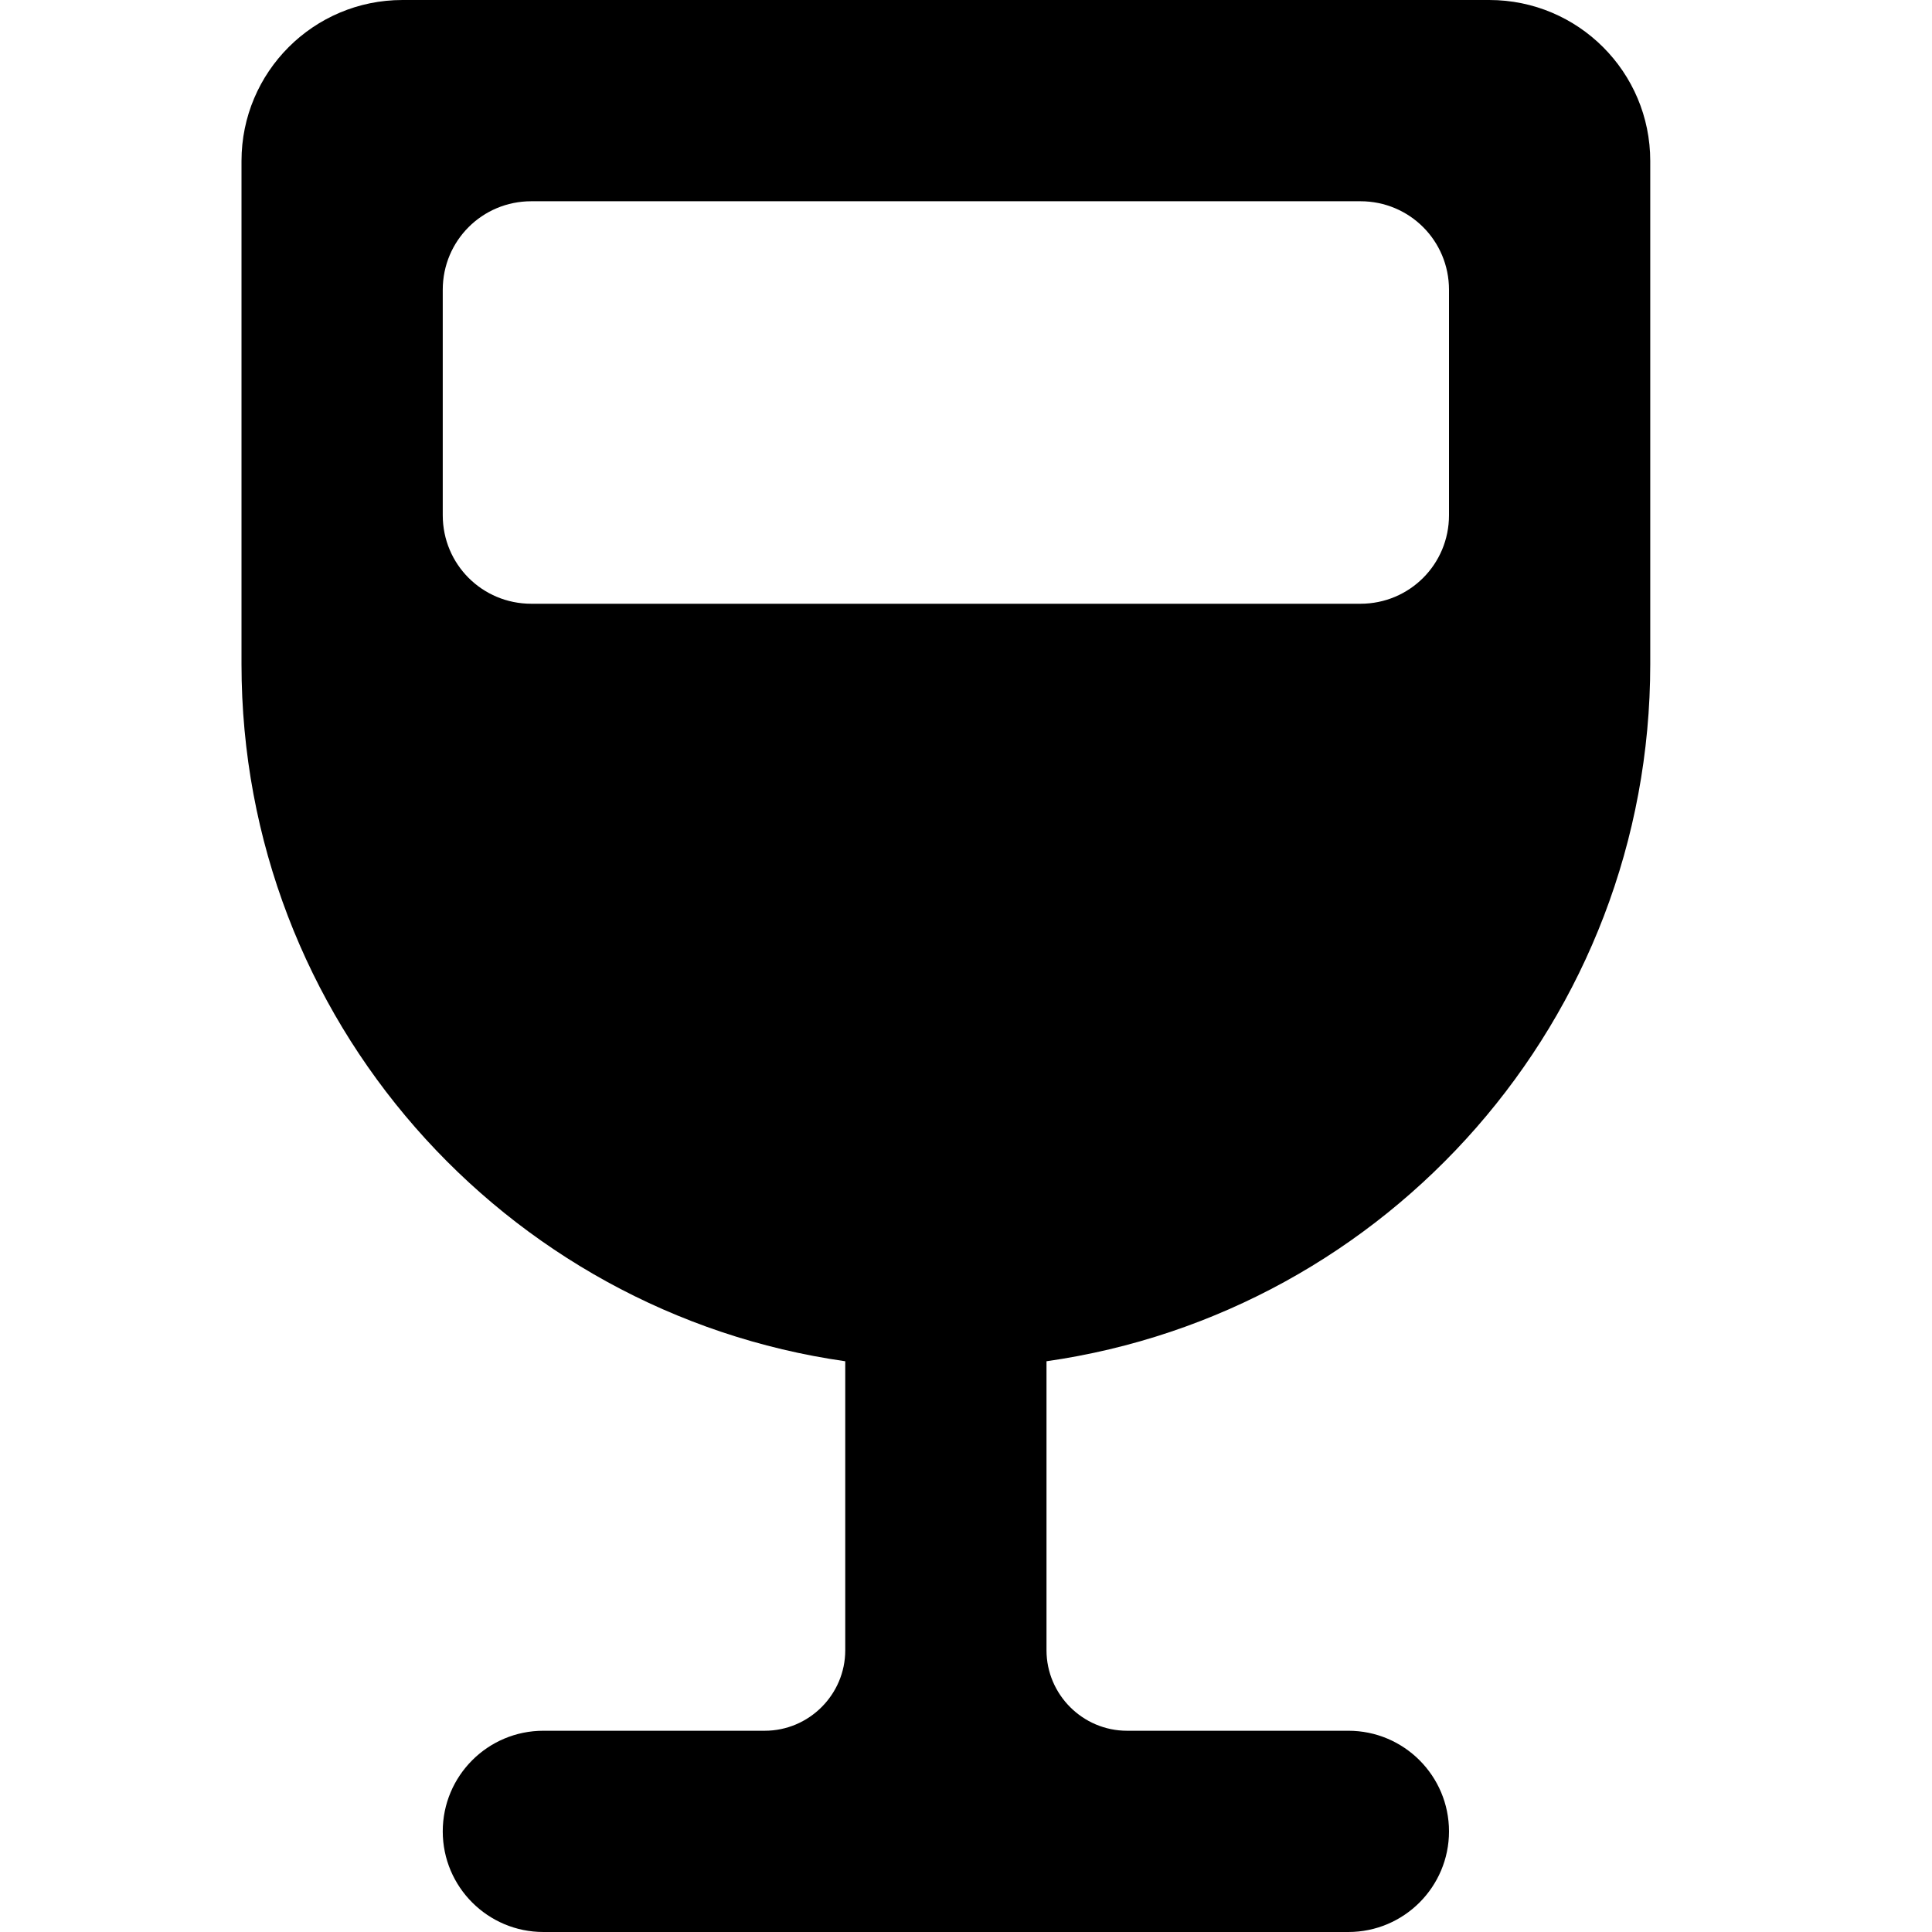 <!-- Generated by IcoMoon.io -->
<svg version="1.1" xmlns="http://www.w3.org/2000/svg" width="48" height="48" viewBox="0 0 48 48">
<title>cup</title>
<path d="M6 16.5c0 8.82 6.52 16.11 15 17.32v7.18c0 1.1-0.9 2-2 2h-5.5c-1.38 0-2.5 1.12-2.5 2.5s1.12 2.5 2.5 2.5h20c1.38 0 2.5-1.12 2.5-2.5s-1.12-2.5-2.5-2.5h-5.5c-1.1 0-2-0.9-2-2v-7.18c8.48-1.21 15-8.5 15-17.32l-0-12.5c0-2.21-1.79-4-4-4h-27c-2.21 0-4 1.79-4 4v12.5zM13.2 5h20.6c1.22 0 2.2 0.98 2.2 2.2v5.6c0 1.22-0.98 2.2-2.2 2.2h-20.6c-1.22 0-2.2-0.98-2.2-2.2v-5.6c0-1.22 0.98-2.2 2.2-2.2z"></path>
</svg>

